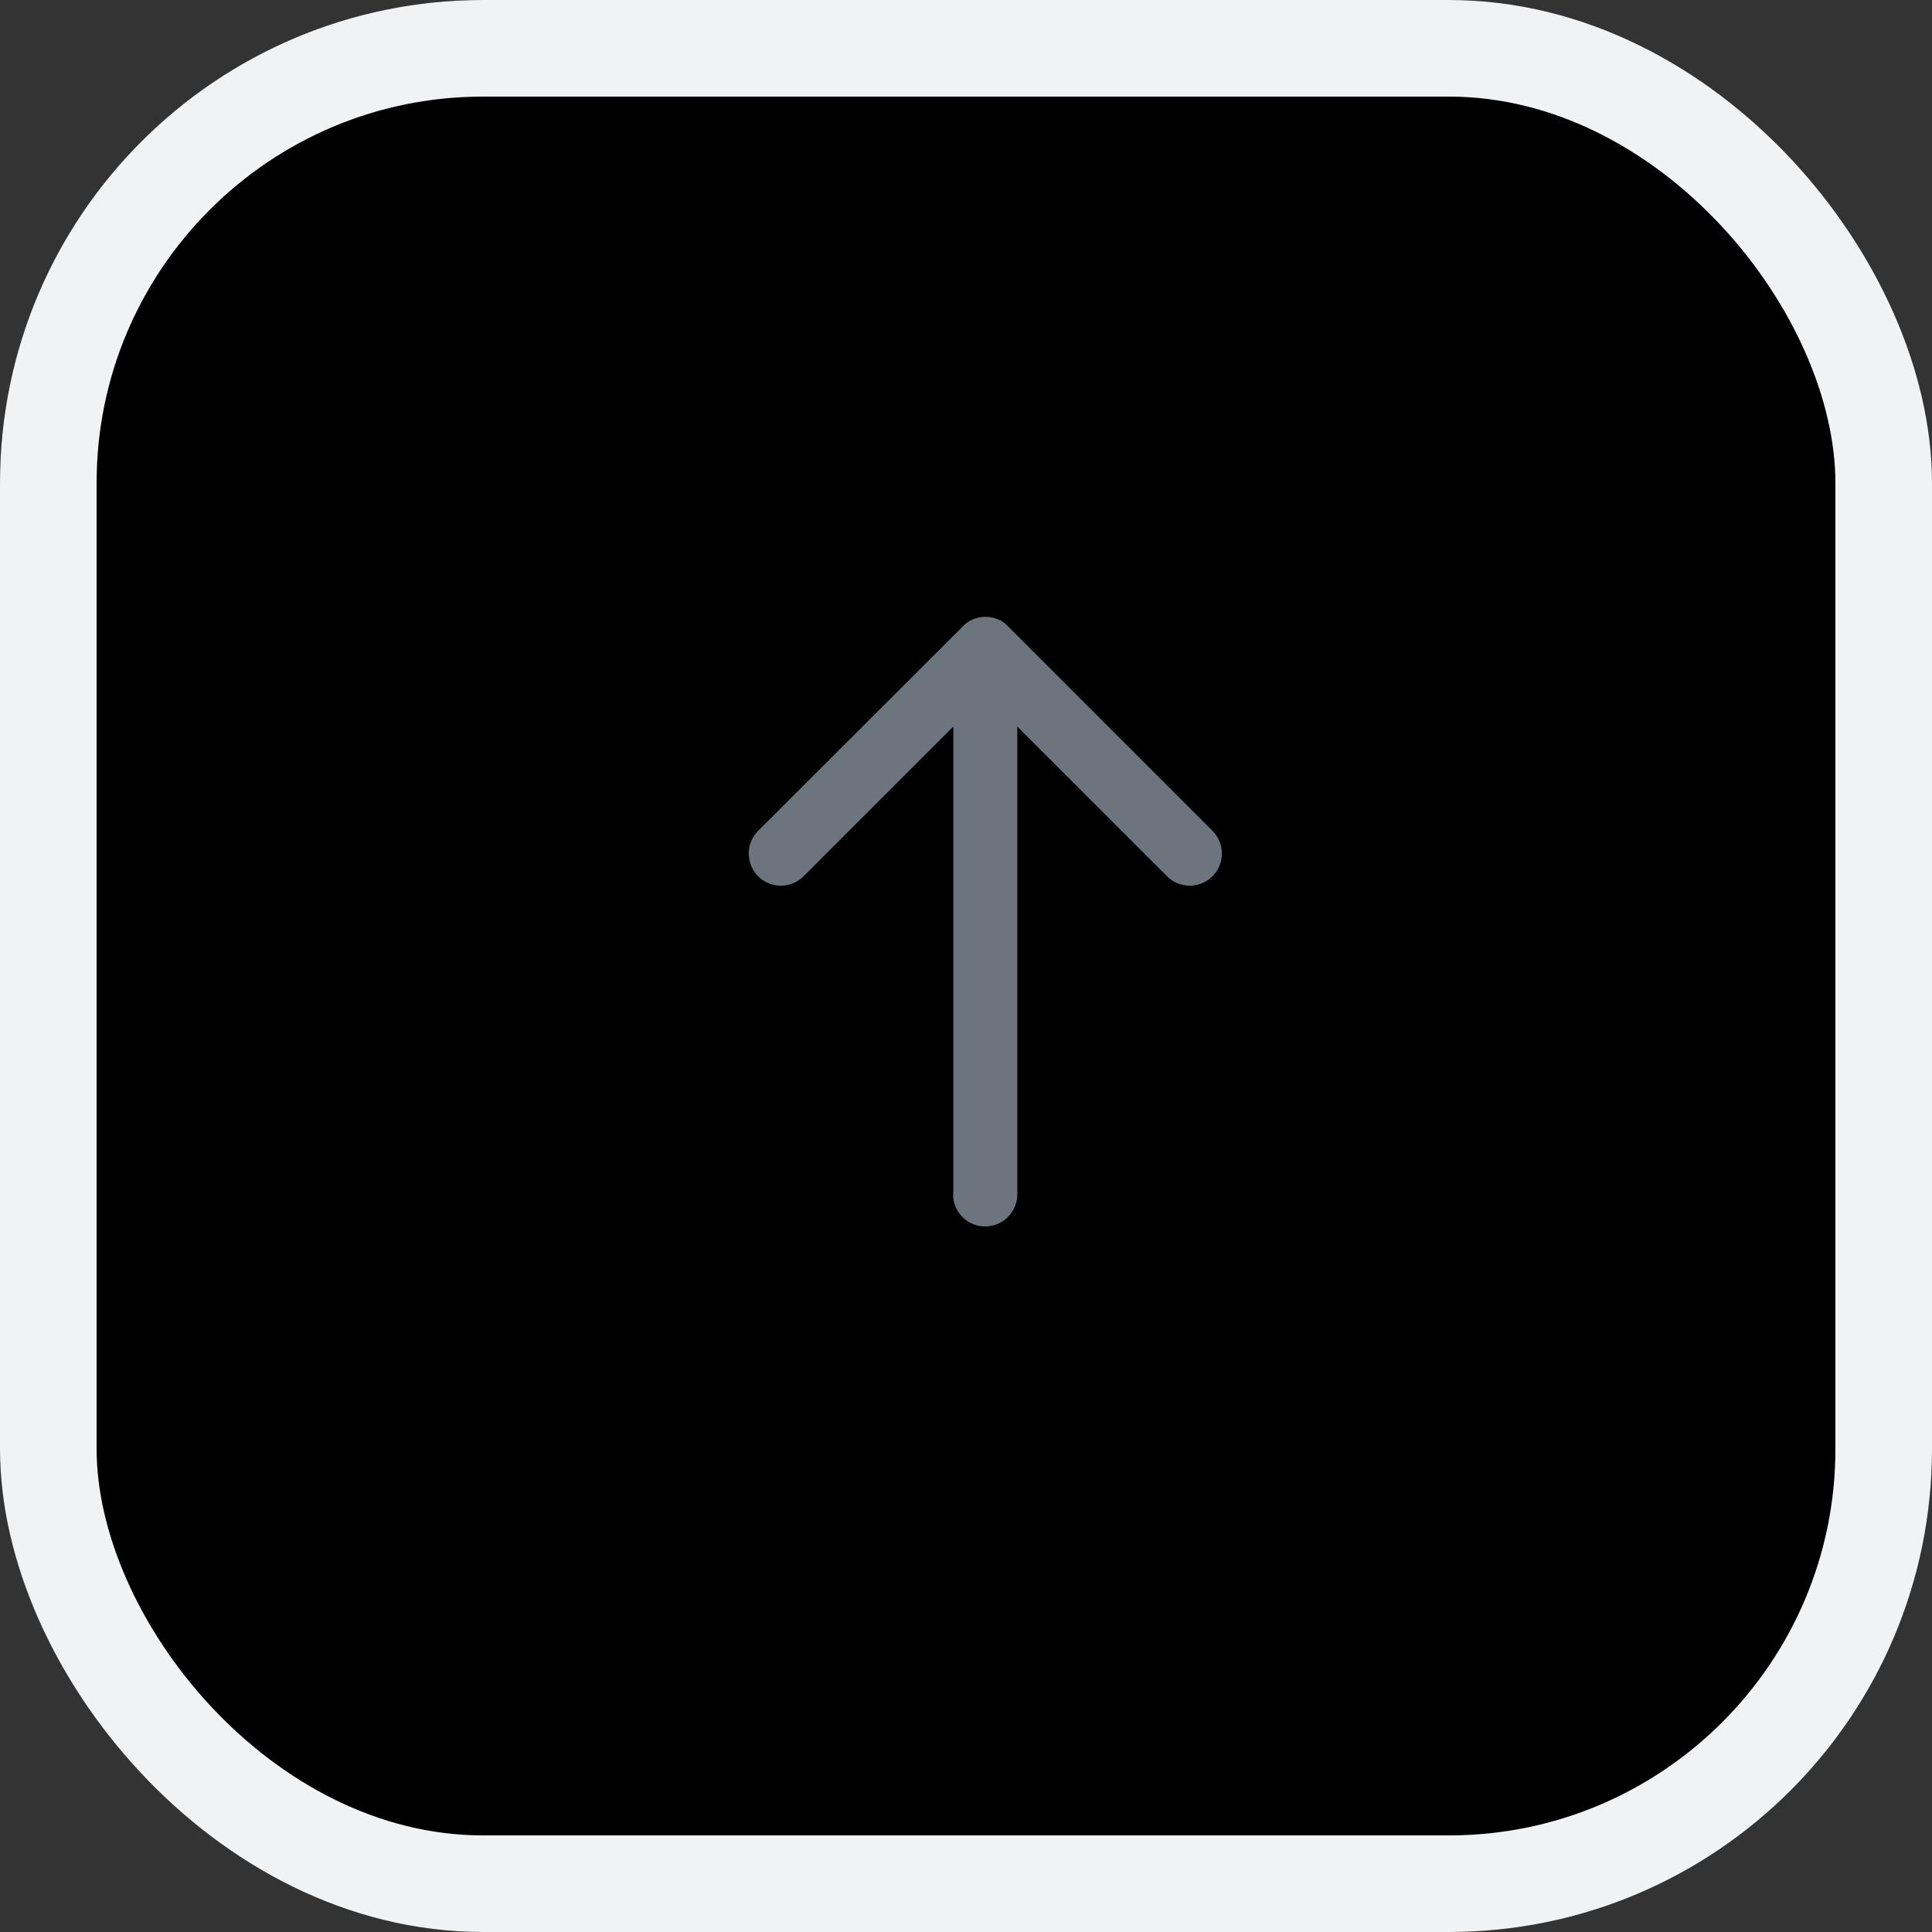 <svg xmlns="http://www.w3.org/2000/svg" width="40" height="40" viewBox="0 0 40 40">
  <rect x="0" y="0" width="40" height="40" fill="#333333" stroke="none"/>
  <defs>
    <style>
      .cls-1 {
        fill: currentColor;
        stroke: #f1f2f3;
        stroke-linejoin: round;
        stroke-width: 2px;
      }

      .cls-2 {
        fill: #6c757d;
      }

      .cls-3 {
        stroke: none;
      }

      .cls-4 {
        fill: none;
      }
    </style>
  </defs>
  <g id="up" transform="translate(-441.5 -170.5)">
    <g id="form" class="cls-1" transform="translate(441.5 170.5)">
      <rect class="cls-3" width="40" height="40" rx="10"/>
      <rect class="cls-4" x="1" y="1" width="38" height="38" rx="9"/>
    </g>
    <path id="icon" class="cls-2" d="M4.234,11.957V2.272l-3.1,3.1A.665.665,0,0,1,.195,4.43L4.429.2h0L4.466.16h0L4.479.15h0l.012-.01h0L4.506.129h0L4.519.119h0A.665.665,0,0,1,5.179.062h0l.012.006,0,0,.01.005.006,0,.008,0,.008,0,.006,0L5.242.1l0,0L5.257.1l0,0,.011.007h0l.011.008h0L5.3.132h0L5.31.142h0A.672.672,0,0,1,5.37.2L9.6,4.43a.665.665,0,0,1-.941.941l-3.1-3.1v9.685a.665.665,0,1,1-1.33,0Z" transform="translate(457.003 183.271)"/>
  </g>
</svg>
